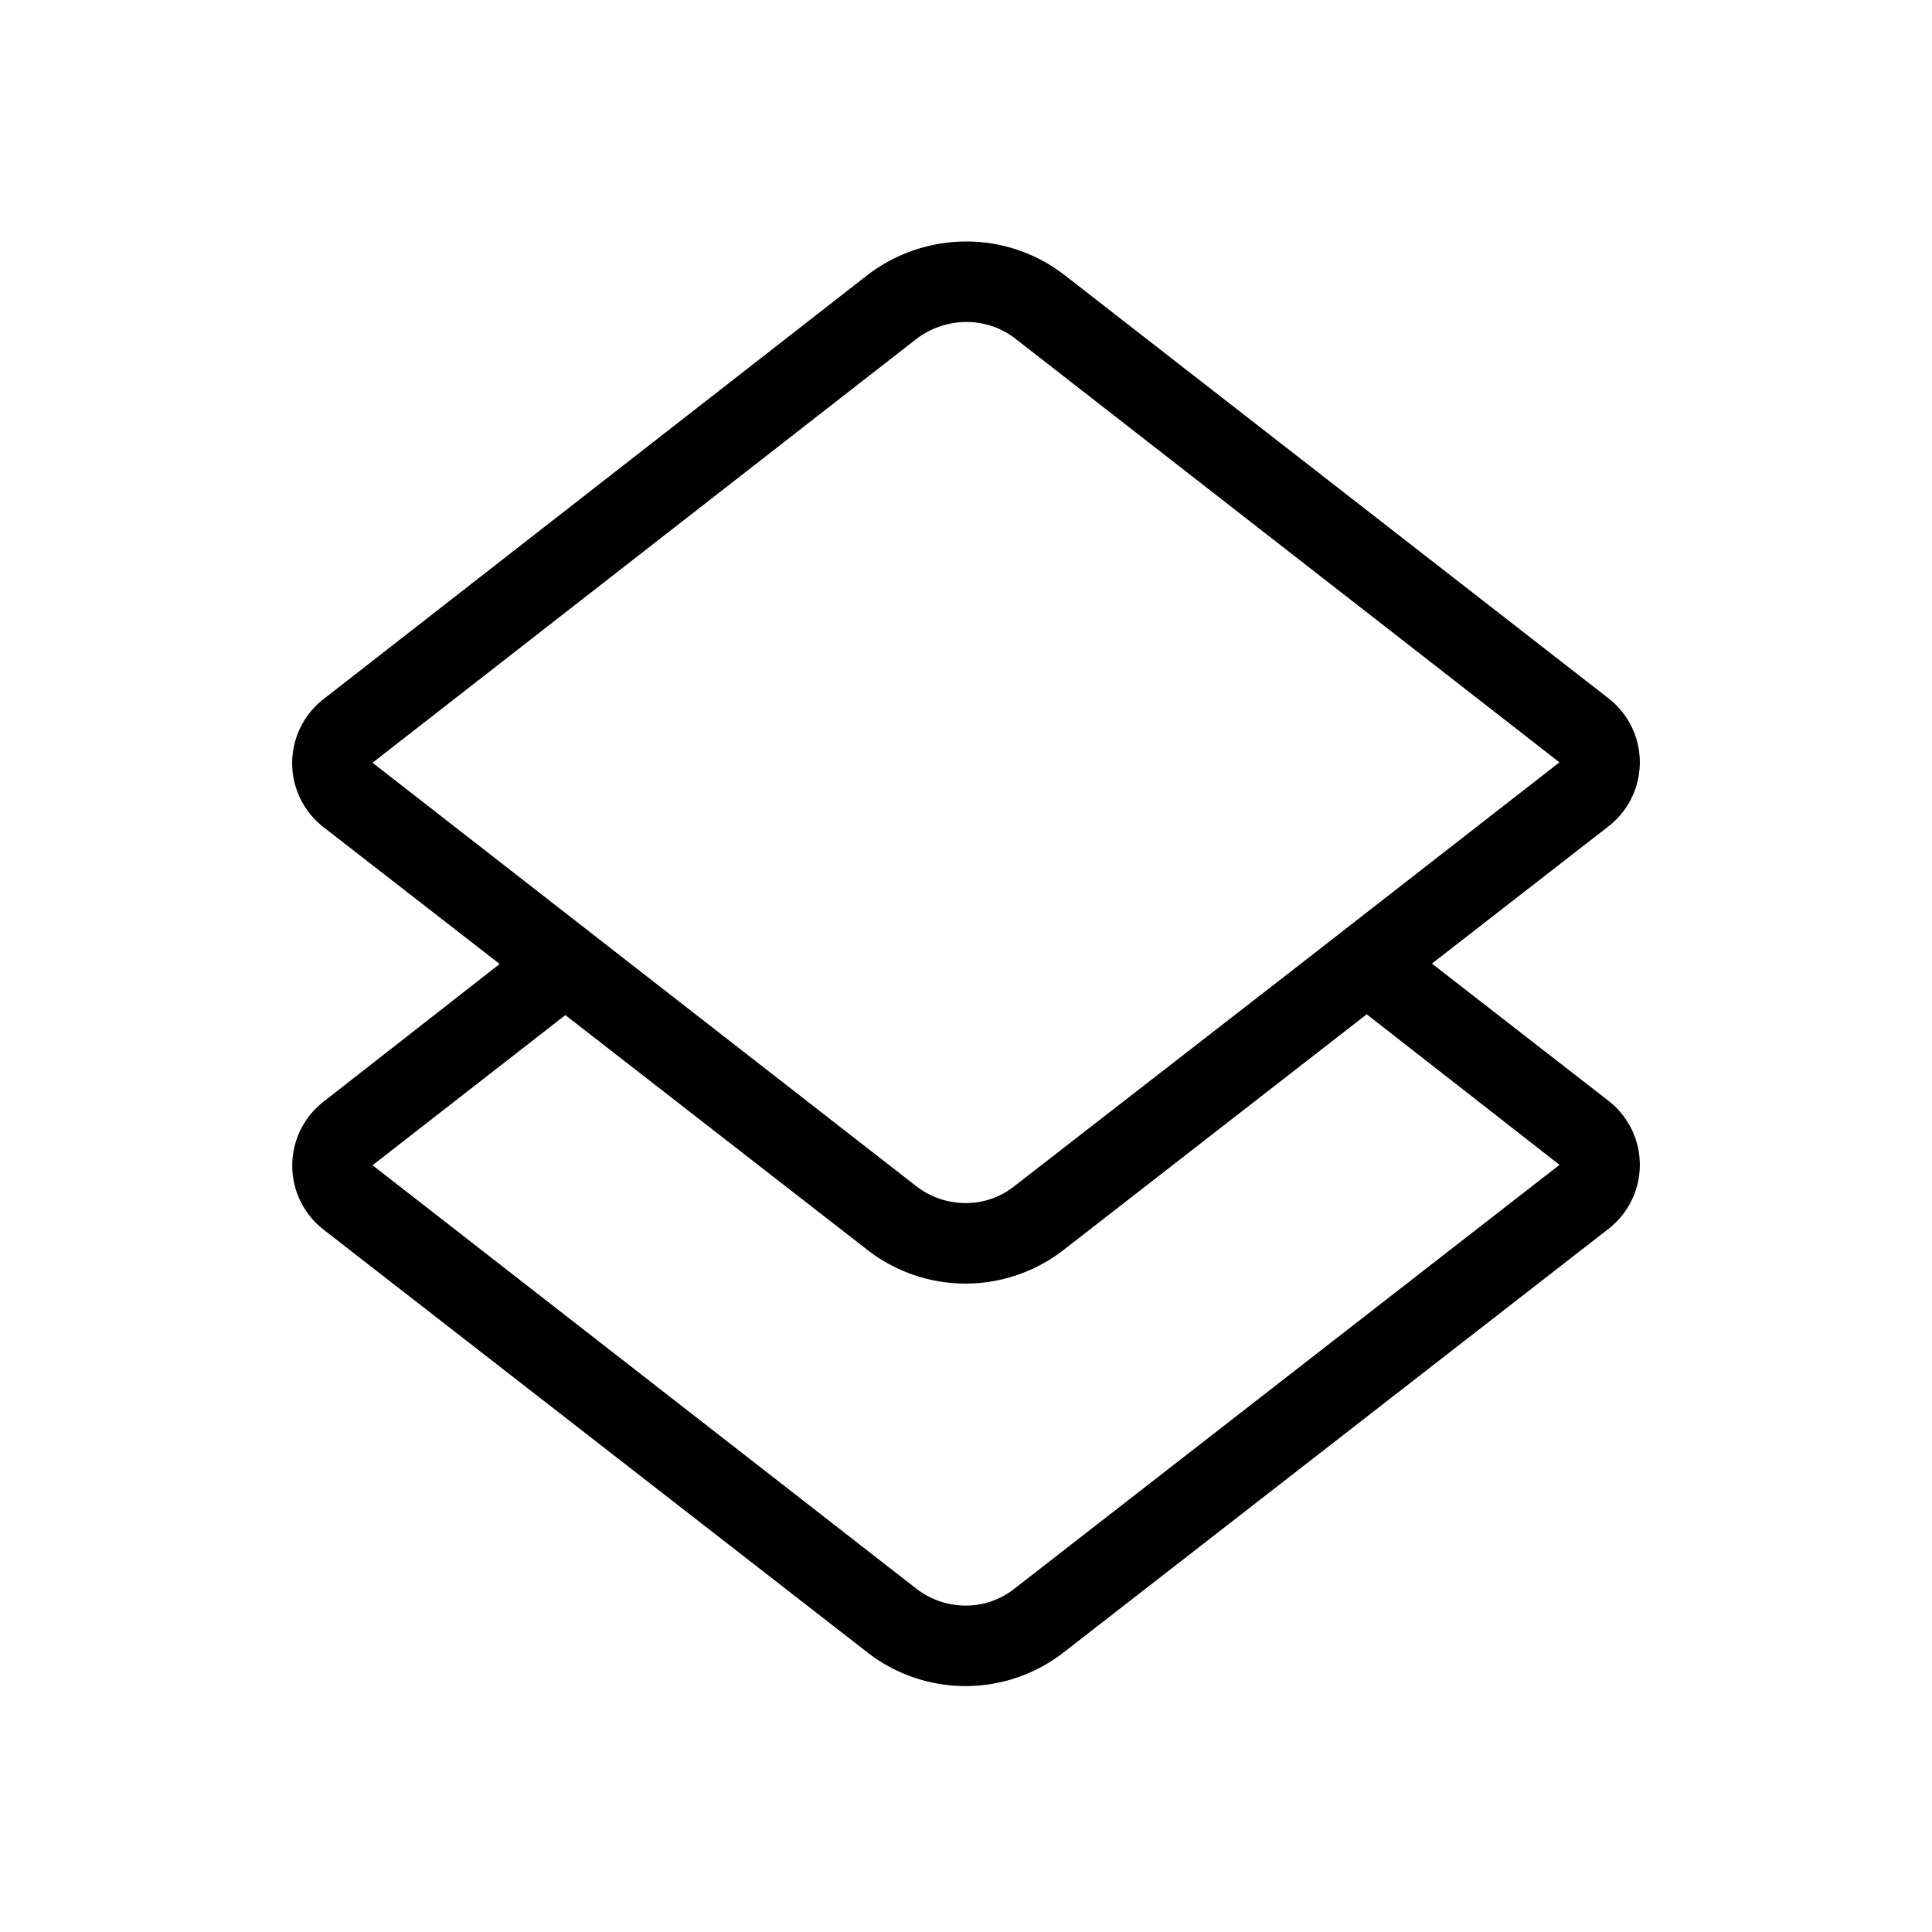 <svg data-name="Warstwa 1" xmlns="http://www.w3.org/2000/svg" viewBox="0 0 24 24"><defs></defs><path d="M19.988,13.68l-2.2-1.71,2.2-1.71a1.007,1.007,0,0,0,0-1.58l-6.76-5.26A1.987,1.987,0,0,0,12.002,3a2.022,2.022,0,0,0-1.23.42l-6.76,5.27a1.007,1.007,0,0,0,0,1.58l2.195,1.705L4.013,13.69a1.007,1.007,0,0,0,0,1.58l6.76,5.255a1.985,1.985,0,0,0,2.455-.01l6.76-5.255A1.007,1.007,0,0,0,19.988,13.68Zm-15.36-4.205,6.75-5.26A1.029,1.029,0,0,1,12.002,4a.985.985,0,0,1,.615.21l6.755,5.26-2.395,1.865-.815.635-3.555,2.76a.969.969,0,0,1-.615.215,1.002,1.002,0,0,1-.61-.21l-3.545-2.76-.815-.635Zm7.98,10.255a.969.969,0,0,1-.615.215,1.002,1.002,0,0,1-.61-.21l-6.755-5.26,2.395-1.865,3.75,2.915a1.985,1.985,0,0,0,2.455-.01l3.75-2.915,2.395,1.87Z"/></svg>